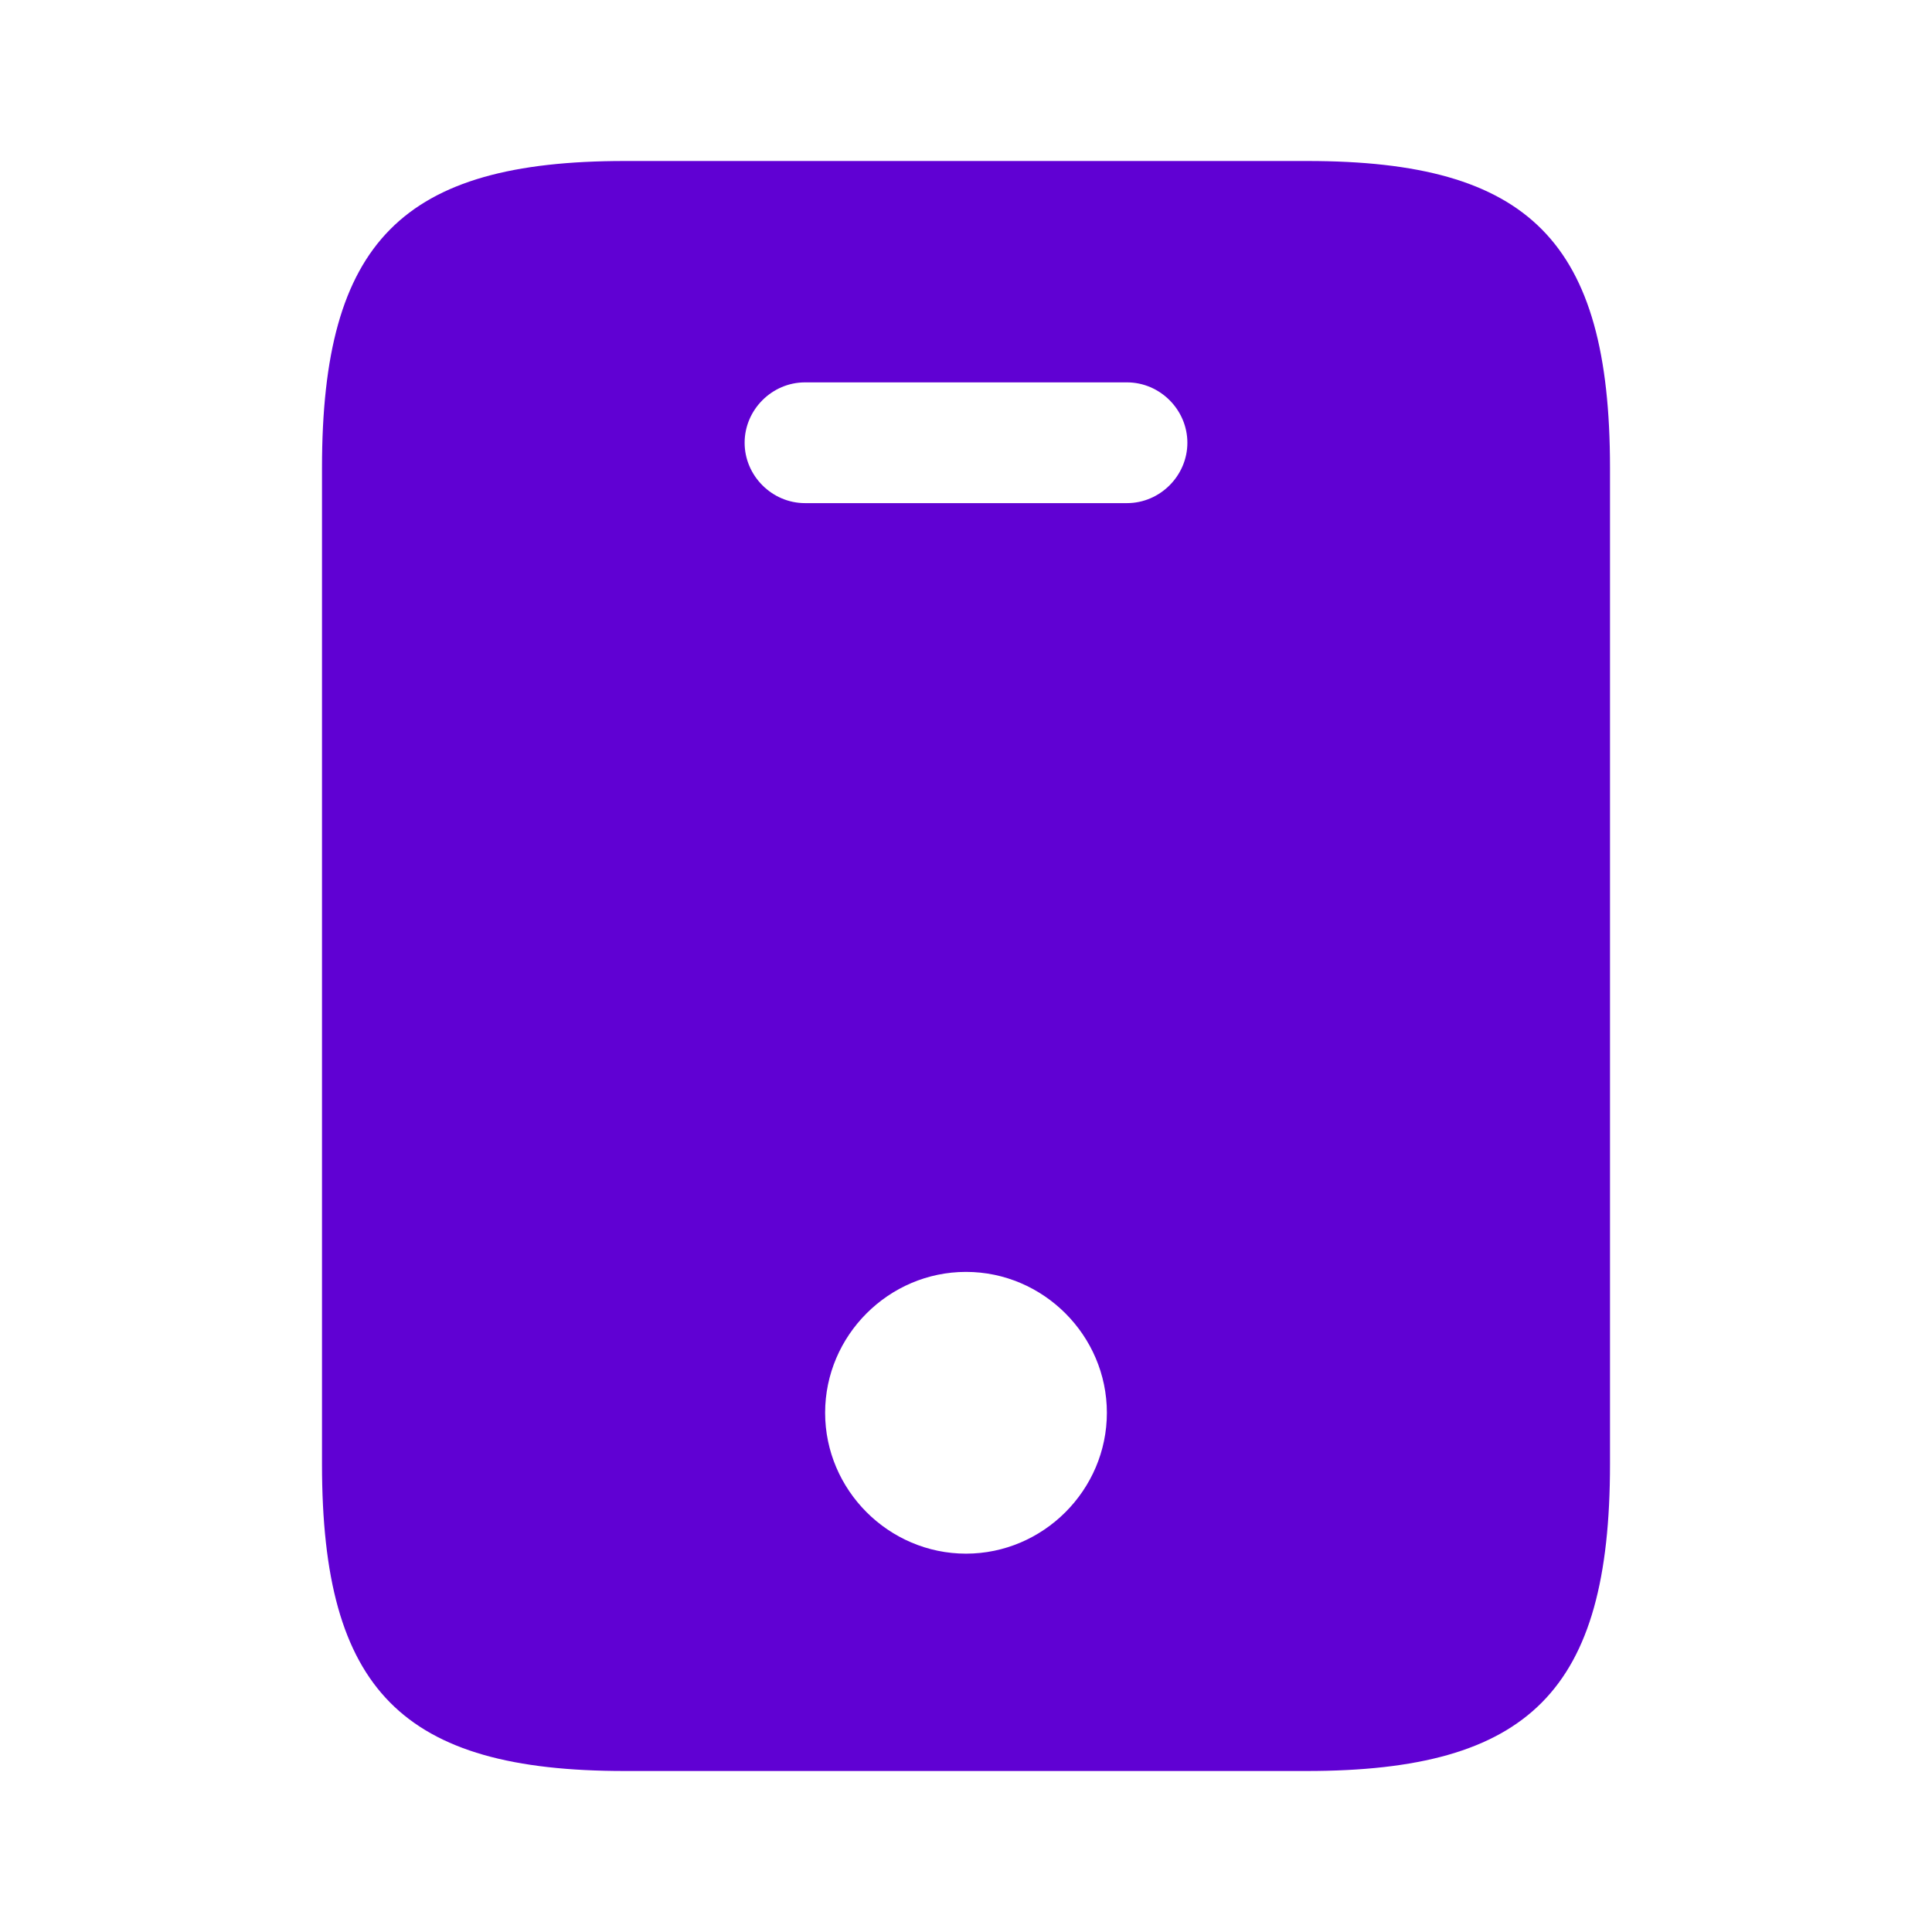 <svg width="48" height="48" viewBox="0 0 48 48" fill="none" xmlns="http://www.w3.org/2000/svg">
<path d="M32.48 4H15.52C10 4 8 6 8 11.62V36.38C8 42 10 44 15.52 44H32.46C38 44 40 42 40 36.38V11.62C40 6 38 4 32.48 4ZM24 38.6C22.08 38.6 20.5 37.02 20.5 35.1C20.5 33.18 22.08 31.6 24 31.6C25.92 31.6 27.5 33.18 27.5 35.1C27.5 37.02 25.92 38.6 24 38.6ZM28 12.5H20C19.18 12.5 18.5 11.82 18.5 11C18.5 10.18 19.18 9.5 20 9.5H28C28.82 9.5 29.5 10.18 29.5 11C29.5 11.82 28.82 12.5 28 12.5Z" fill="#6001D3"/>
</svg>
